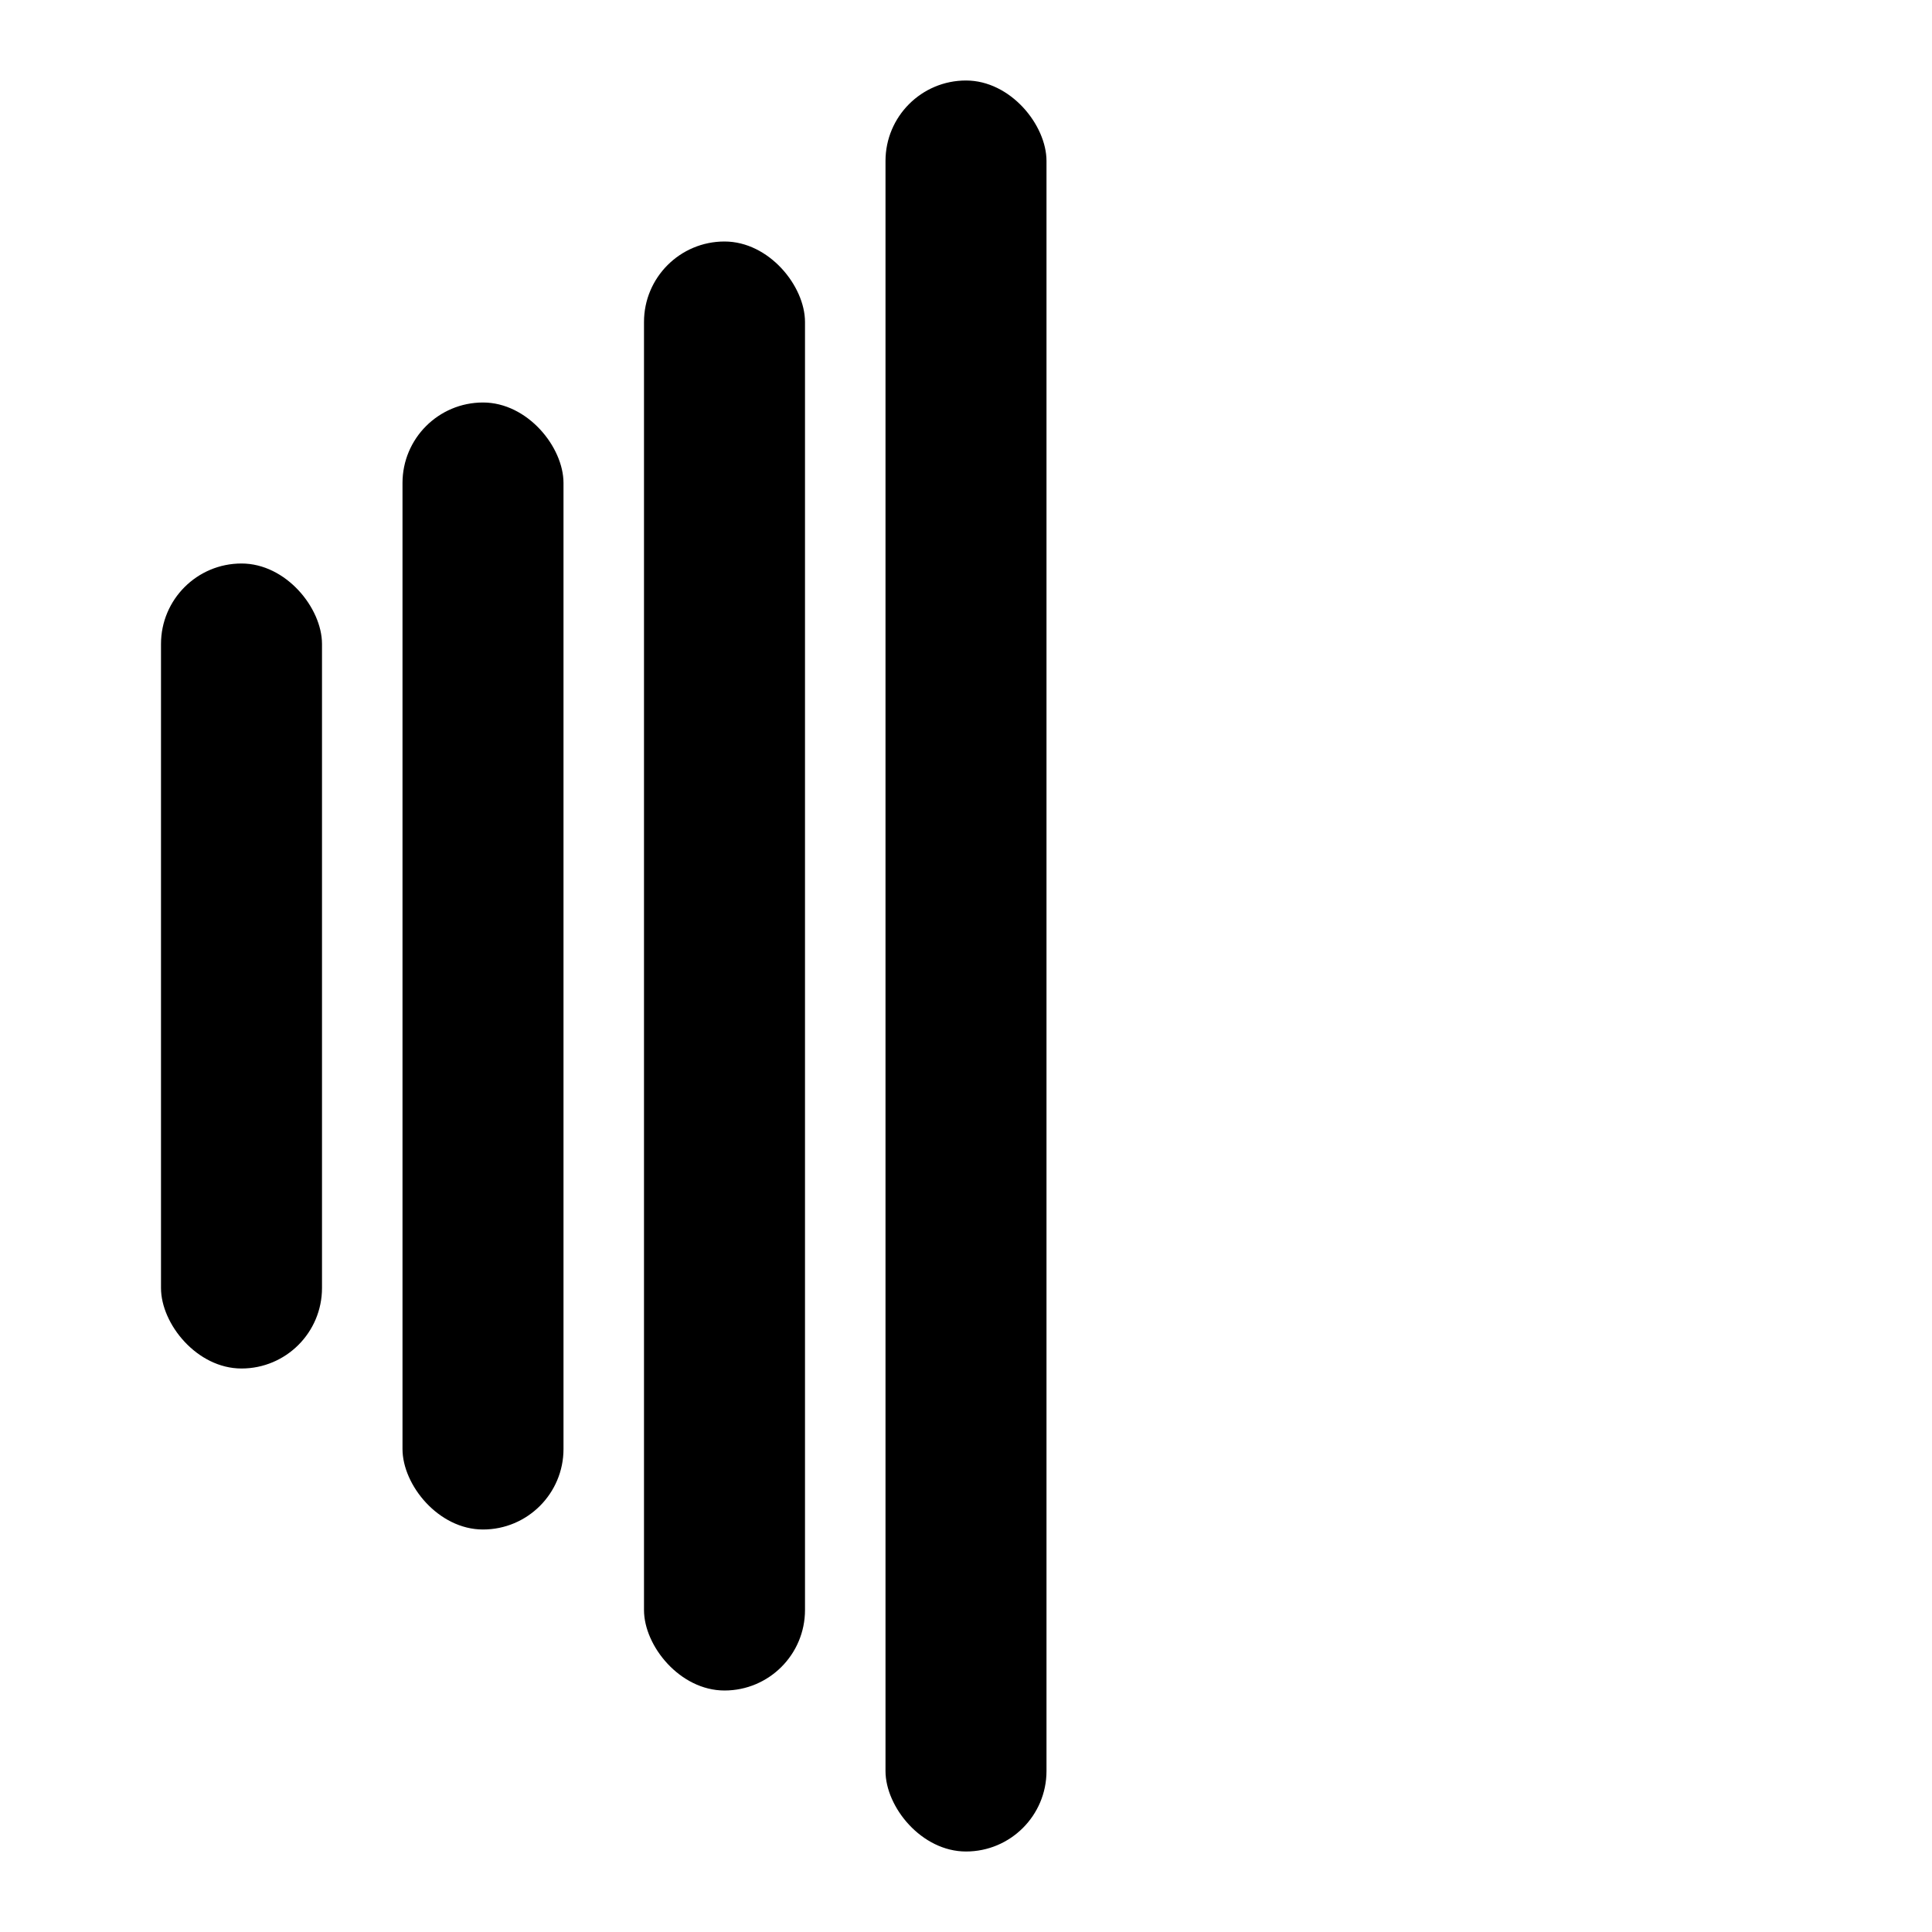 <svg xmlns="http://www.w3.org/2000/svg" viewBox="0 0 24 24" width="24" height="24">
    <path d="M7 9v6h4l5 5V4l-5 5H7zM15 4v16h2V4h-2z" fill="none" />
    <rect x="2" y="7" width="2" height="10" rx="1" />
    <rect x="5" y="5" width="2" height="14" rx="1" />
    <rect x="8" y="3" width="2" height="18" rx="1" />
    <rect x="11" y="1" width="2" height="22" rx="1" />
  </svg>
  